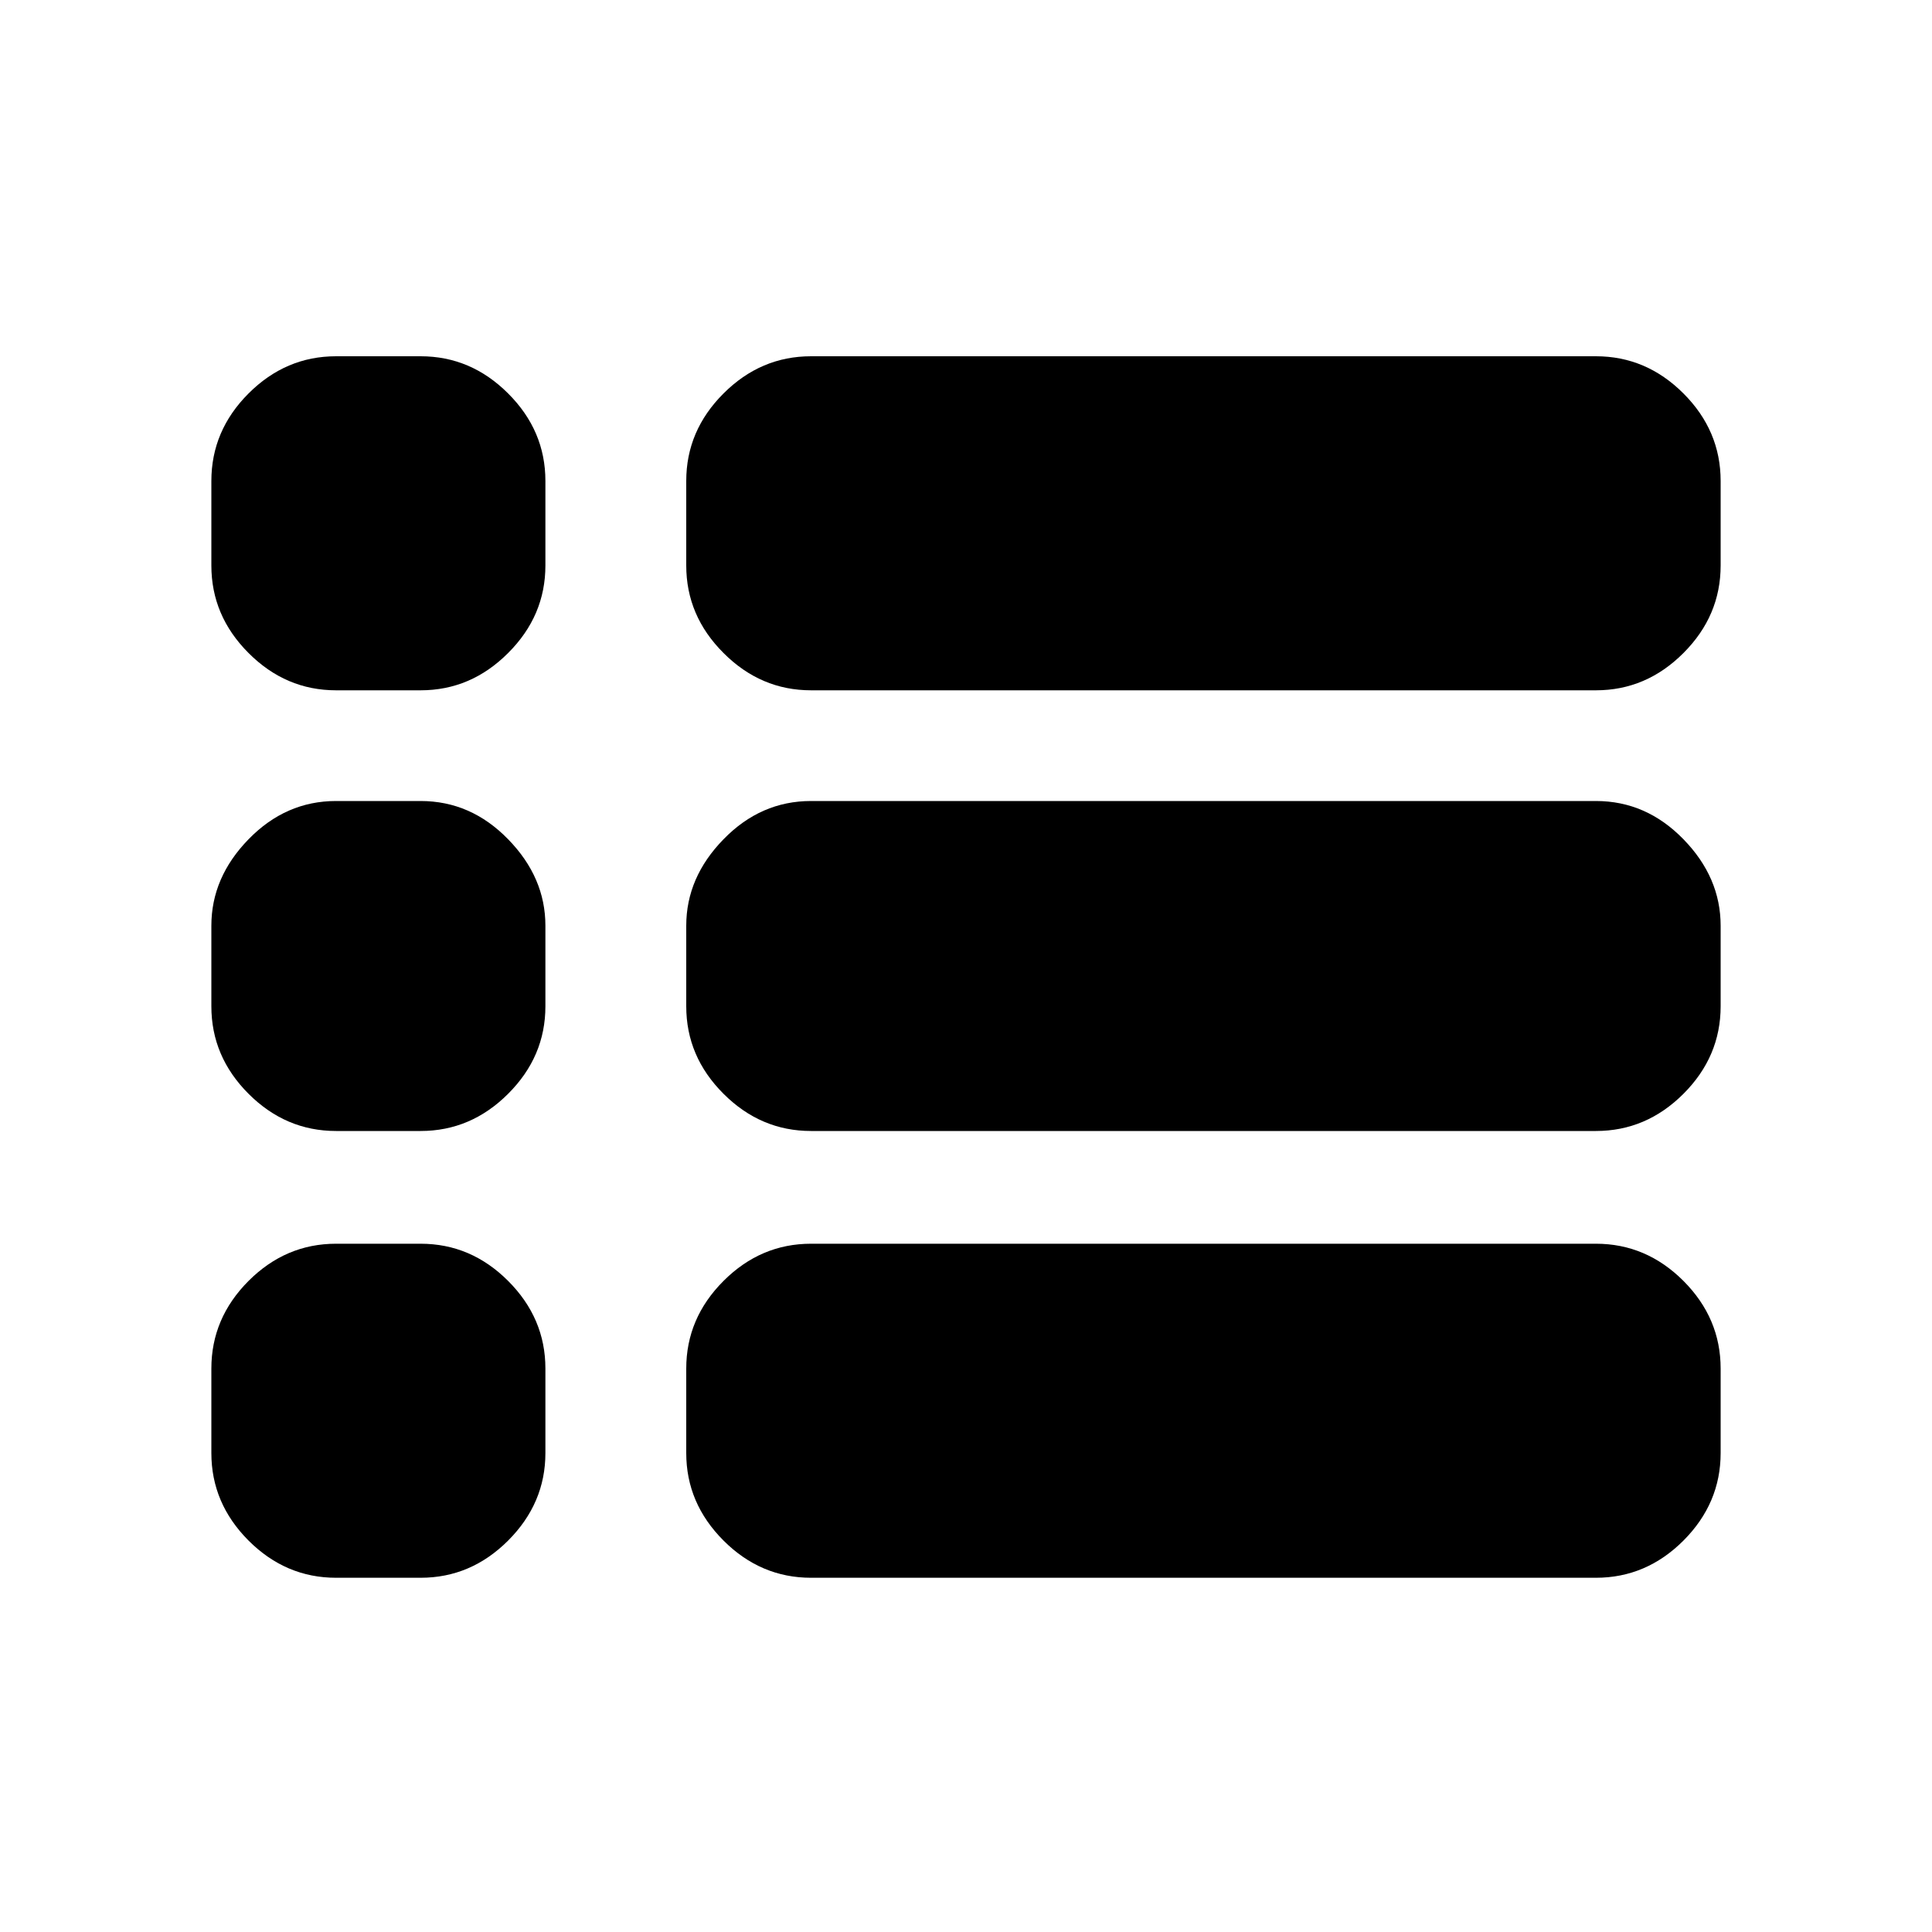 <svg xmlns="http://www.w3.org/2000/svg" height="20" width="20"><path d="M3.479 7.146q-.521 0-.906-.386-.385-.385-.385-.906v-.875q0-.521.385-.906t.906-.385h.875q.521 0 .906.385.386.385.386.906v.875q0 .521-.386.906-.385.386-.906.386Zm4.917 0q-.521 0-.906-.386-.386-.385-.386-.906v-.875q0-.521.386-.906.385-.385.906-.385h8.125q.521 0 .906.385t.385.906v.875q0 .521-.385.906-.385.386-.906.386Zm0 4.562q-.521 0-.906-.385-.386-.385-.386-.906v-.834q0-.5.386-.895.385-.396.906-.396h8.125q.521 0 .906.396.385.395.385.895v.834q0 .521-.385.906t-.906.385Zm-4.917 0q-.521 0-.906-.385t-.385-.906v-.834q0-.5.385-.895.385-.396.906-.396h.875q.521 0 .906.396.386.395.386.895v.834q0 .521-.386.906-.385.385-.906.385Zm4.917 4.625q-.521 0-.906-.385-.386-.386-.386-.906v-.875q0-.521.386-.907.385-.385.906-.385h8.125q.521 0 .906.385.385.386.385.907v.875q0 .52-.385.906-.385.385-.906.385Zm-4.917 0q-.521 0-.906-.385-.385-.386-.385-.906v-.875q0-.521.385-.907.385-.385.906-.385h.875q.521 0 .906.385.386.386.386.907v.875q0 .52-.386.906-.385.385-.906.385Z"/></svg>